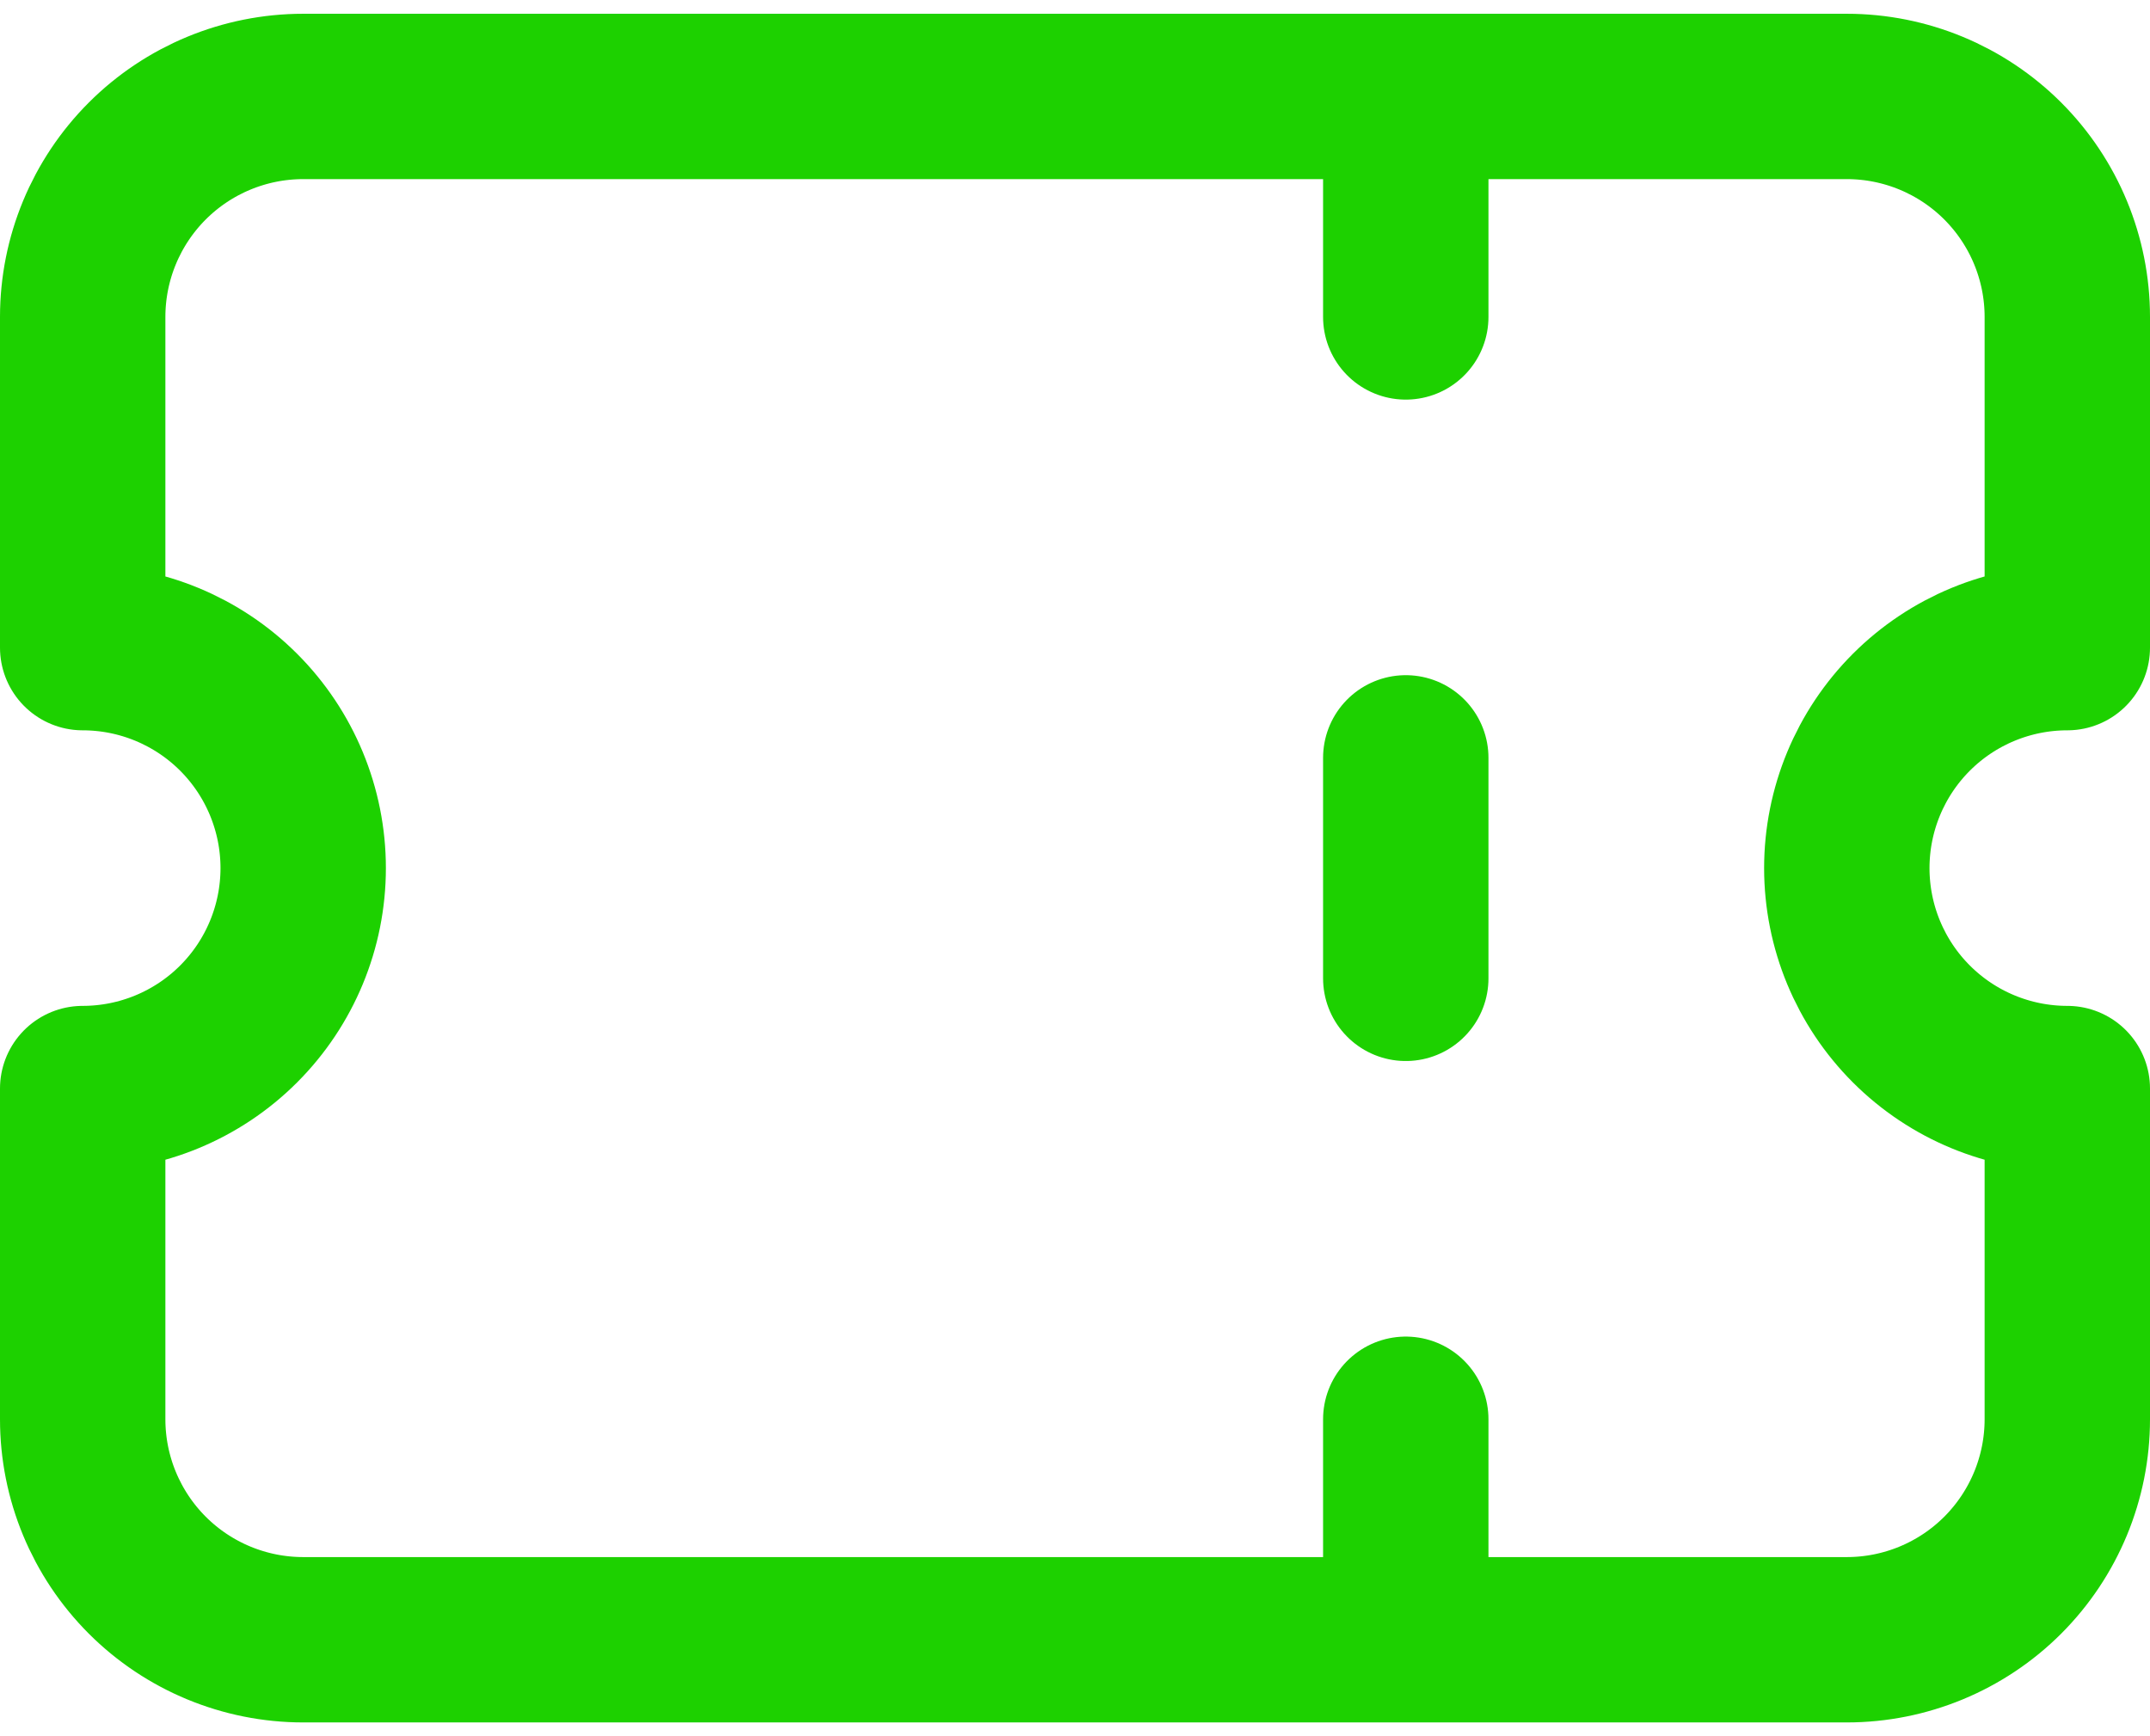 <svg width="52" height="42" viewBox="0 0 52 42" fill="none" xmlns="http://www.w3.org/2000/svg">
<path d="M34 2.333V7.667M34 18.333V23.667M34 34.333V39.667M7.333 2.333H44.667C46.081 2.333 47.438 2.895 48.438 3.895C49.438 4.896 50 6.252 50 7.667V15.667C48.586 15.667 47.229 16.229 46.229 17.229C45.229 18.229 44.667 19.586 44.667 21C44.667 22.415 45.229 23.771 46.229 24.771C47.229 25.771 48.586 26.333 50 26.333V34.333C50 35.748 49.438 37.104 48.438 38.105C47.438 39.105 46.081 39.667 44.667 39.667H7.333C5.919 39.667 4.562 39.105 3.562 38.105C2.562 37.104 2 35.748 2 34.333V26.333C3.414 26.333 4.771 25.771 5.771 24.771C6.771 23.771 7.333 22.415 7.333 21C7.333 19.586 6.771 18.229 5.771 17.229C4.771 16.229 3.414 15.667 2 15.667V7.667C2 6.252 2.562 4.896 3.562 3.895C4.562 2.895 5.919 2.333 7.333 2.333Z" stroke="#1DD100" stroke-width="4" stroke-linecap="round" stroke-linejoin="round"/>
</svg>

